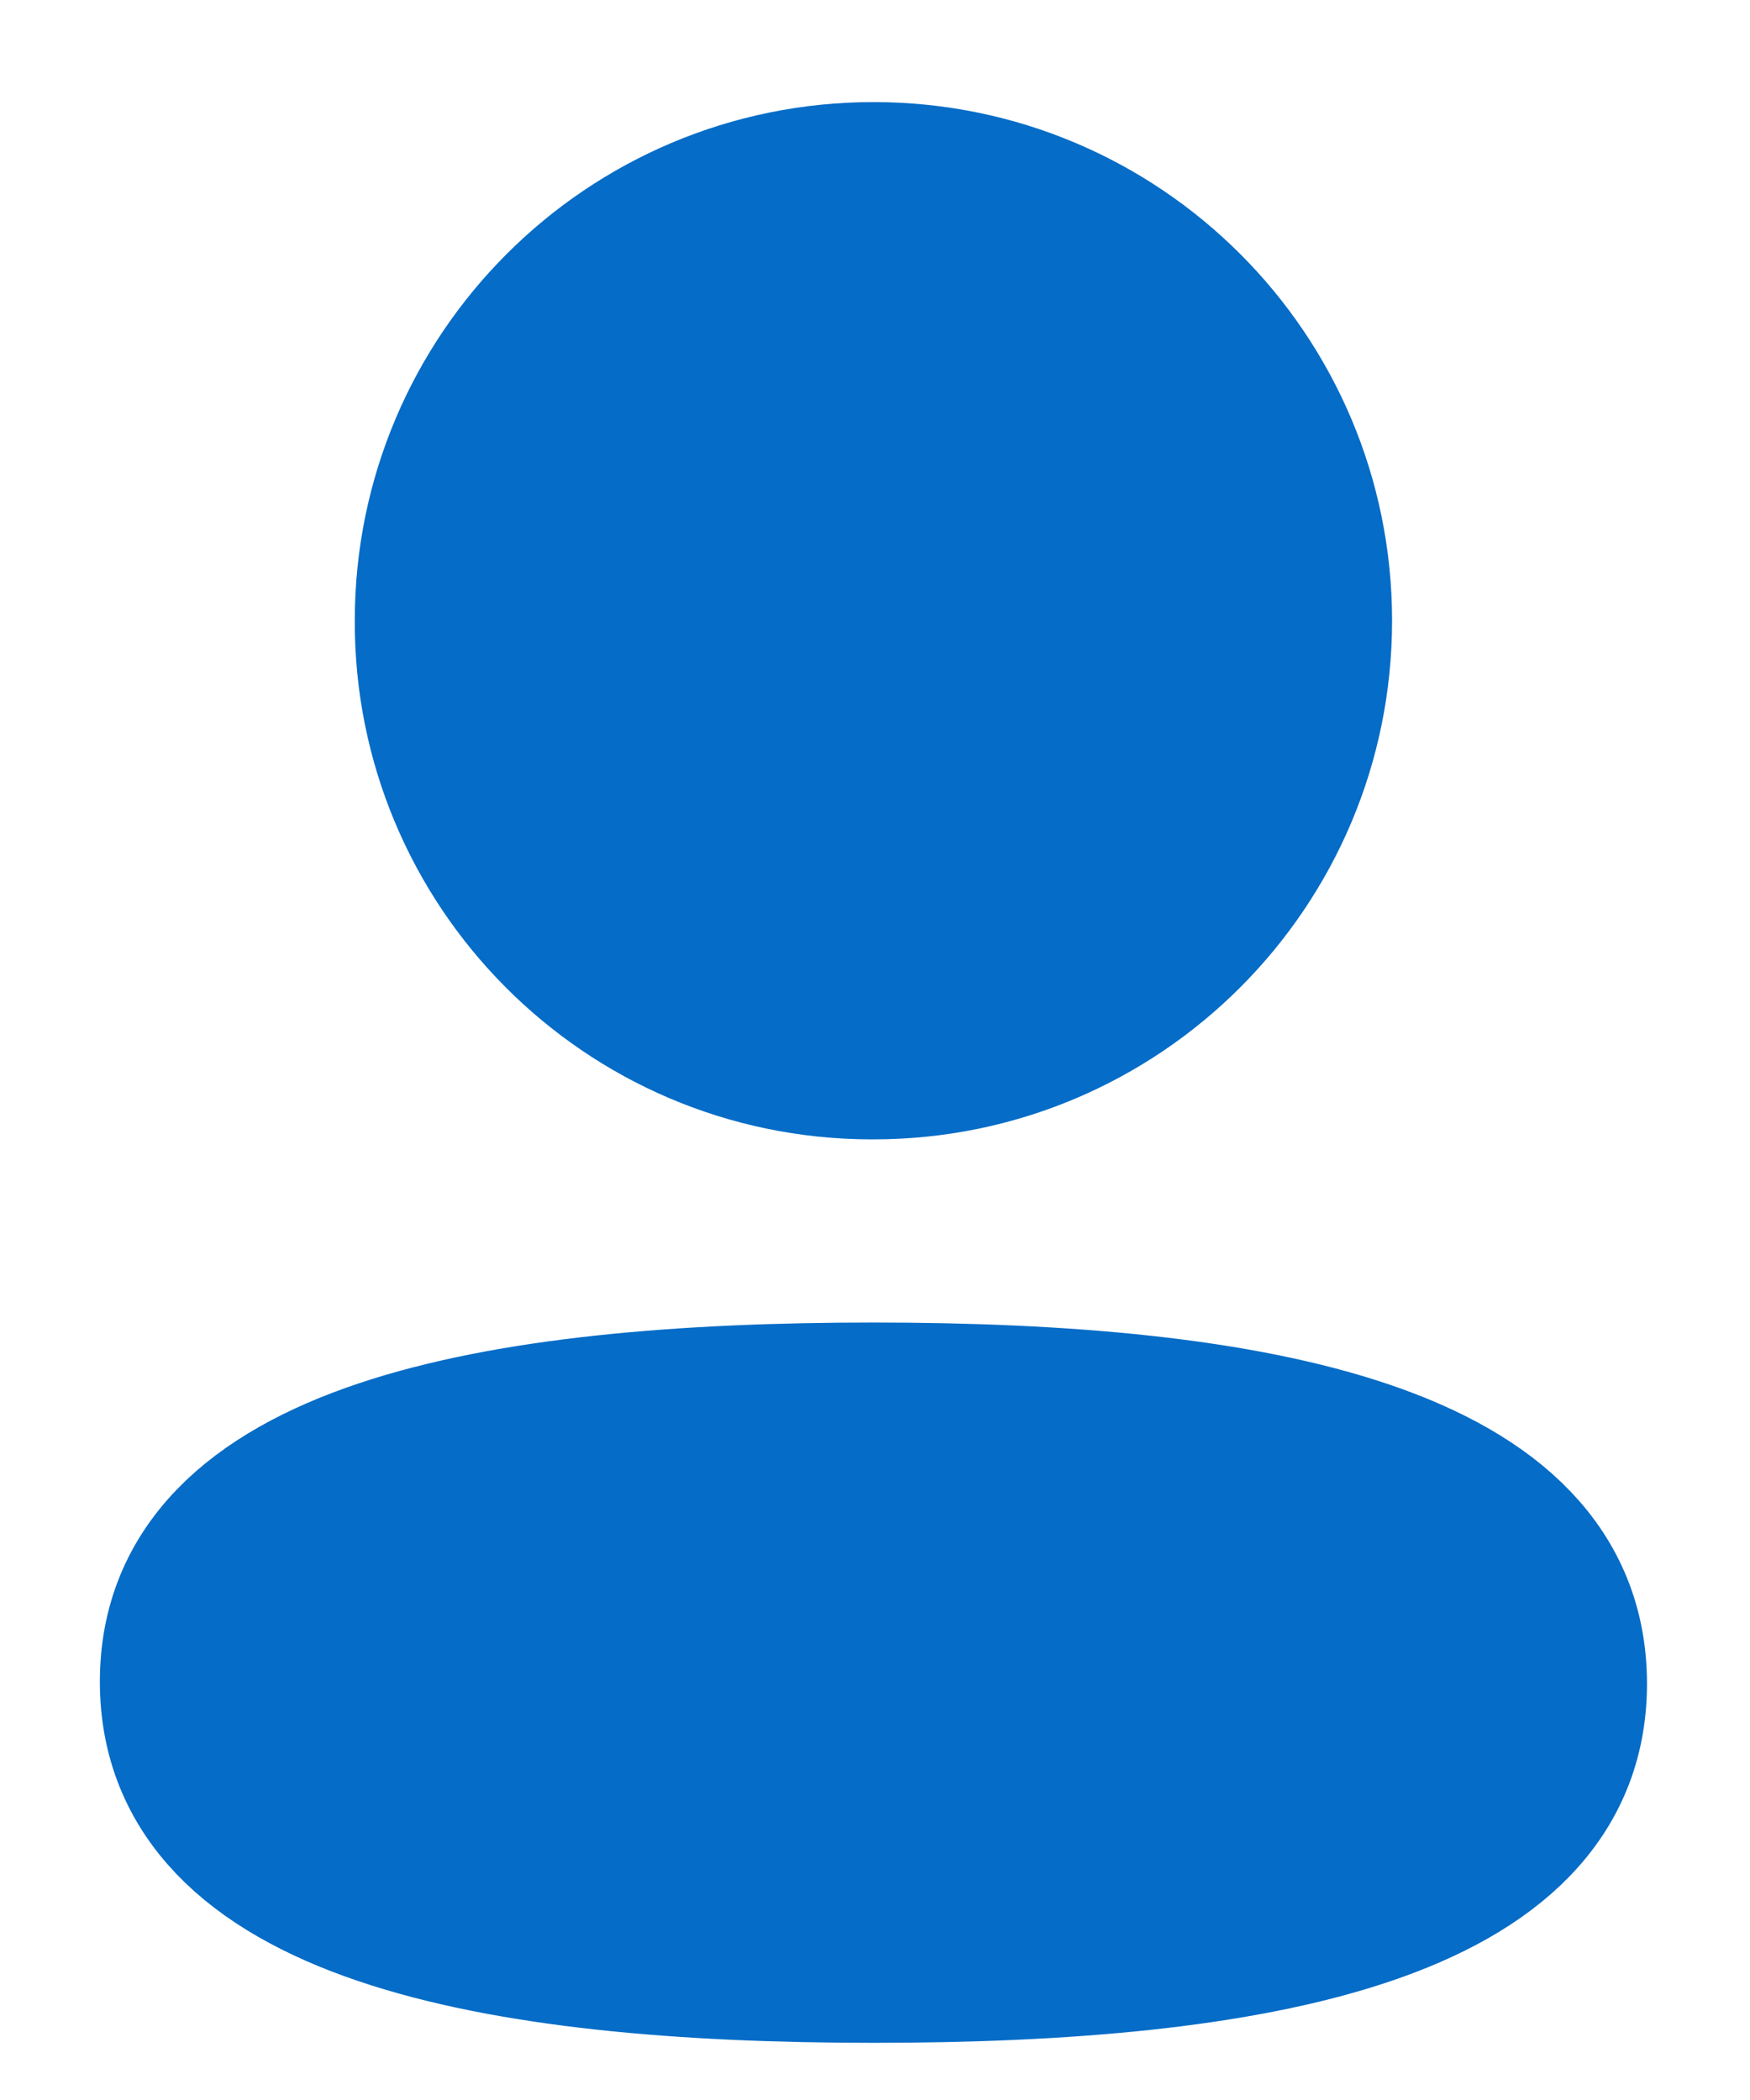 <svg width="15" height="18" viewBox="0 0 15 18" fill="none" xmlns="http://www.w3.org/2000/svg">
<path fill-rule="evenodd" clip-rule="evenodd" d="M7.487 11.964C4.249 11.964 1.484 12.454 1.484 14.414C1.484 16.375 4.232 16.882 7.487 16.882C10.725 16.882 13.489 16.392 13.489 14.432C13.489 12.472 10.743 11.964 7.487 11.964Z" fill="#056CC7" stroke="#056CC7" stroke-width="1.256" stroke-linecap="round" stroke-linejoin="round"/>
<path fill-rule="evenodd" clip-rule="evenodd" d="M7.487 9.168C9.612 9.168 11.334 7.445 11.334 5.32C11.334 3.195 9.612 1.473 7.487 1.473C5.362 1.473 3.639 3.195 3.639 5.32C3.632 7.438 5.343 9.161 7.46 9.168H7.487Z" fill="#056CC7" stroke="#056CC7" stroke-width="1.196" stroke-linecap="round" stroke-linejoin="round"/>
</svg>
